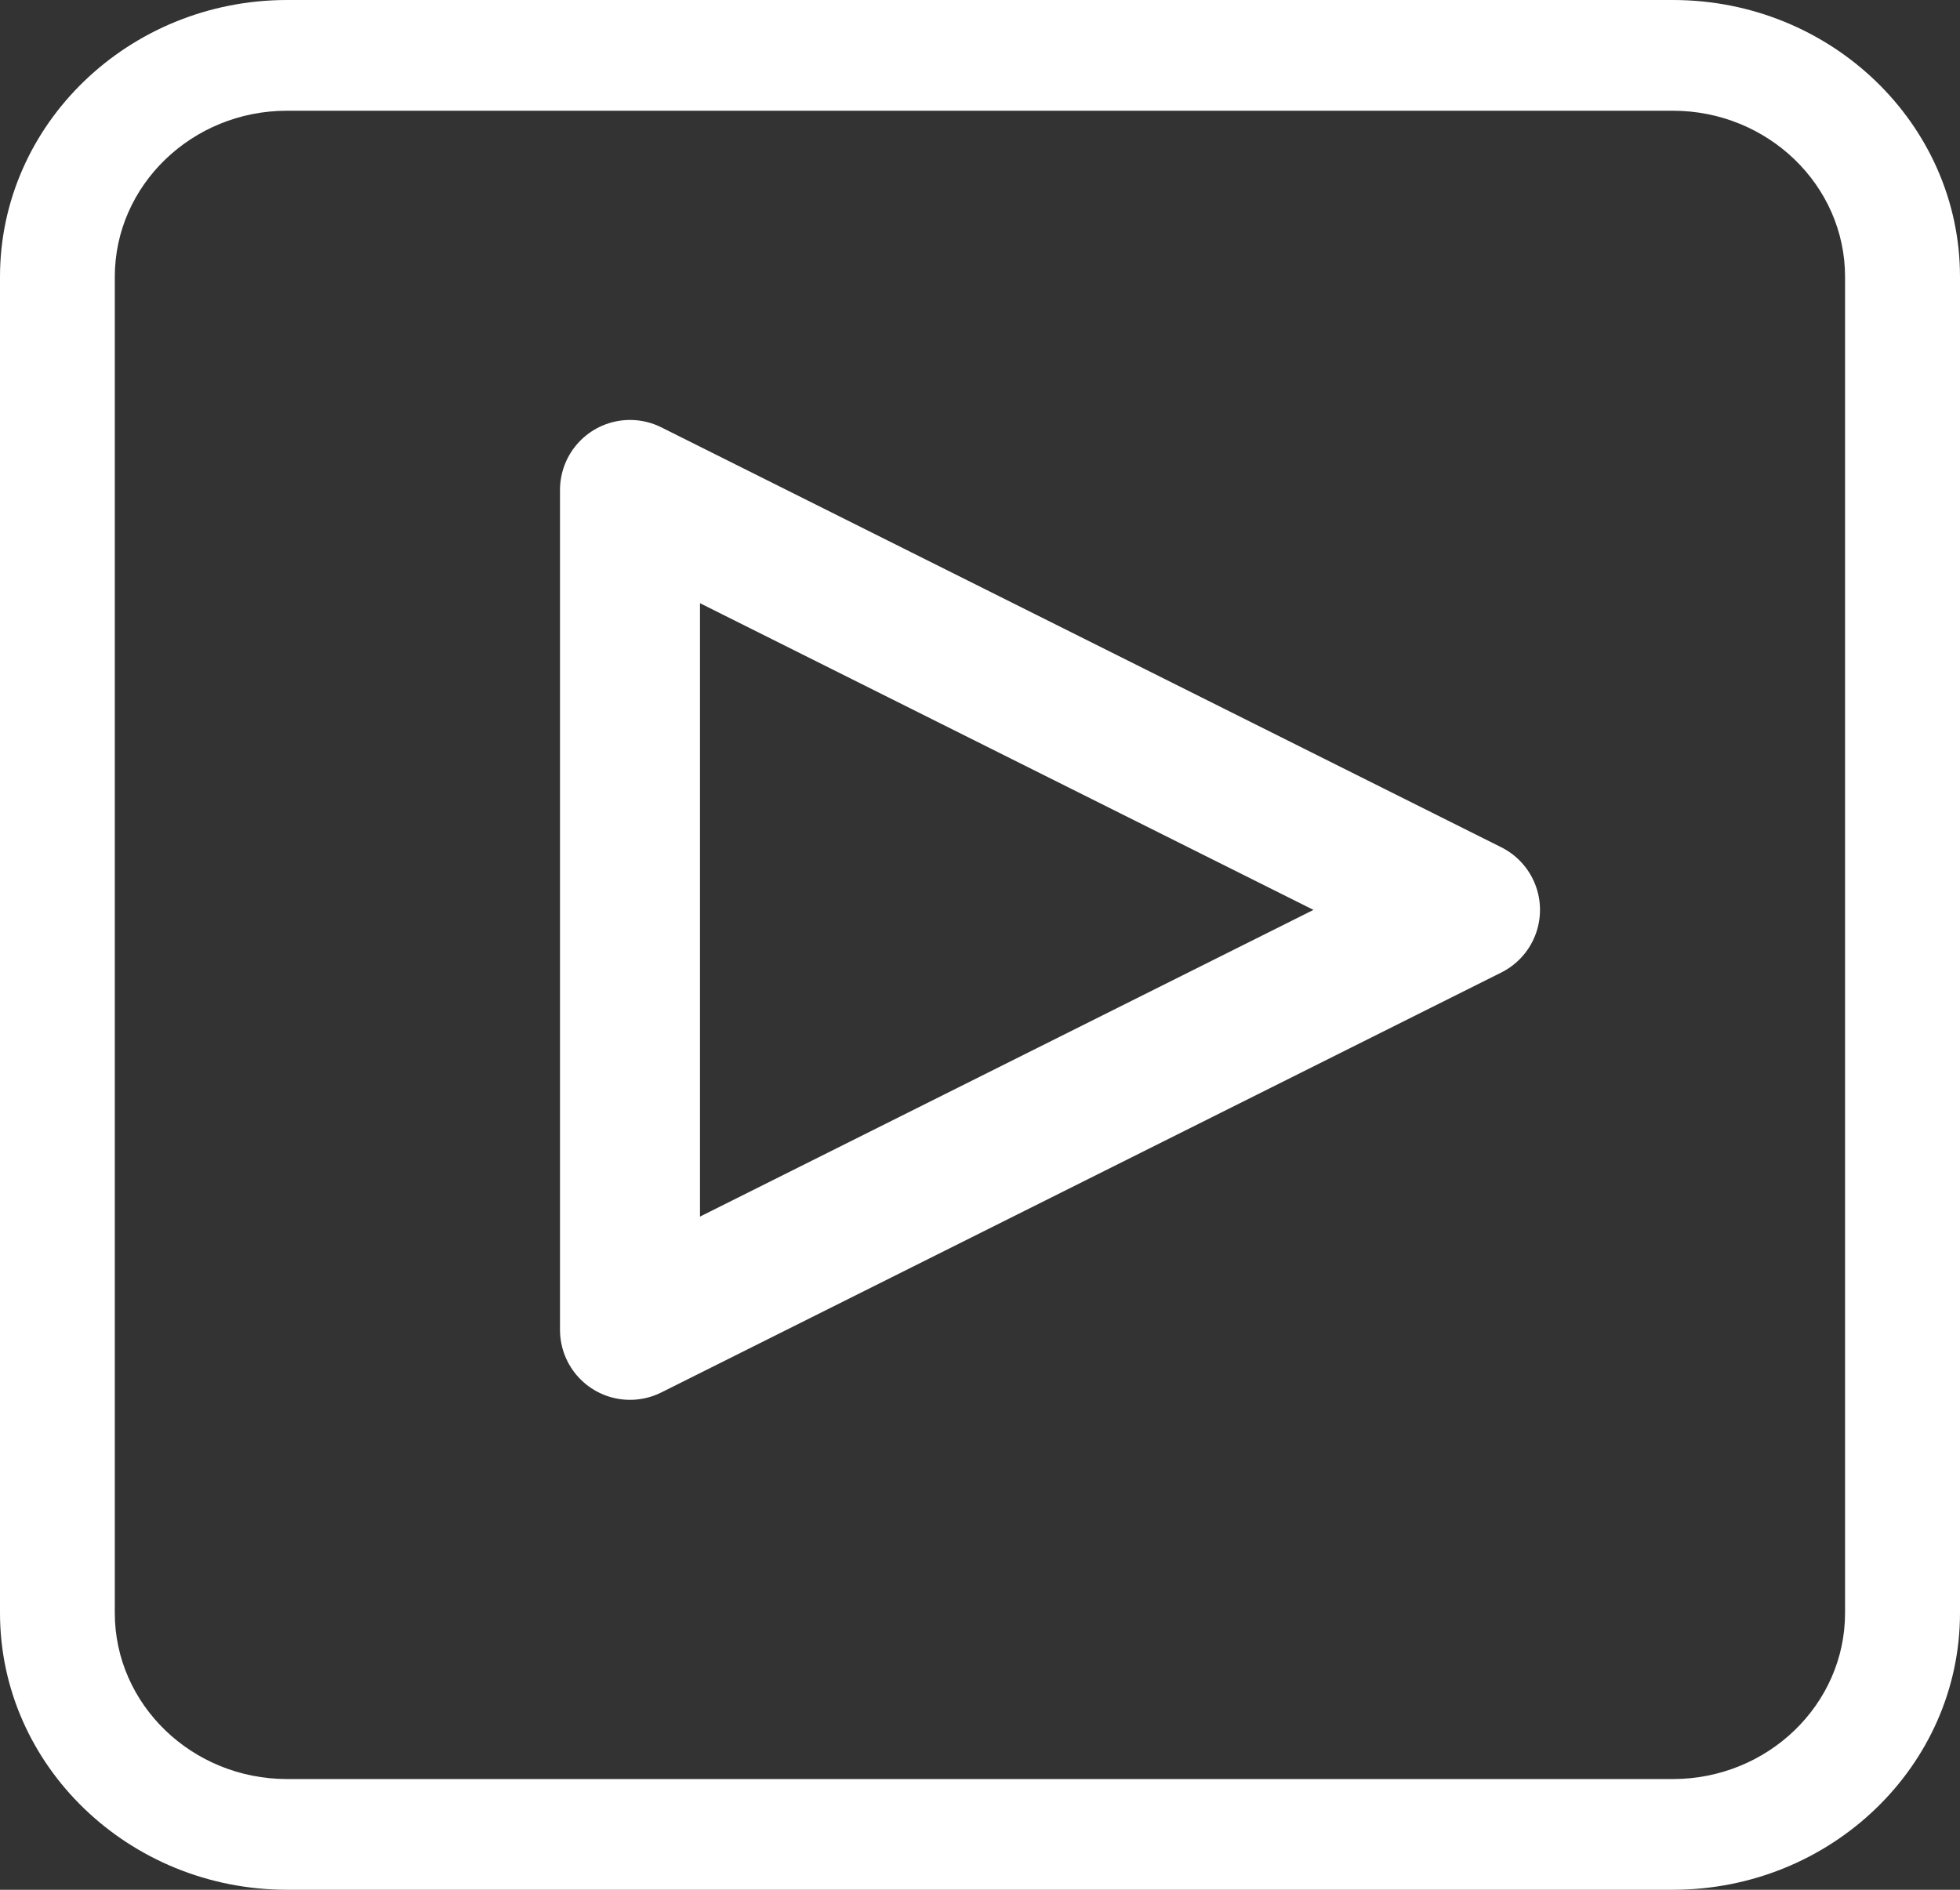 <svg xmlns="http://www.w3.org/2000/svg" width="28" height="27" viewBox="0 0 28 27">
    <rect x="0" y="0" width="28" height="27" fill="#333333" stroke="none"/>
    <g fill="none" fill-rule="evenodd">
        <path fill="#FFF" fill-rule="nonzero" d="M4.102 27h19.796C26.16 27 28 25.226 28 23.045V3.955C28 1.775 26.16 0 23.898 0H4.102C1.84 0 0 1.774 0 3.955v19.09C0 25.225 1.84 27 4.102 27zM1.64 3.955c0-1.308 1.104-2.373 2.46-2.373h19.797c1.357 0 2.461 1.065 2.461 2.373v19.09c0 1.308-1.104 2.373-2.46 2.373H4.101c-1.357 0-2.461-1.065-2.461-2.373V3.955z"/>
        <path stroke="#FFF" stroke-linejoin="round" stroke-width="2" d="M21 13L9 19V7z"/>
    </g>
</svg>
